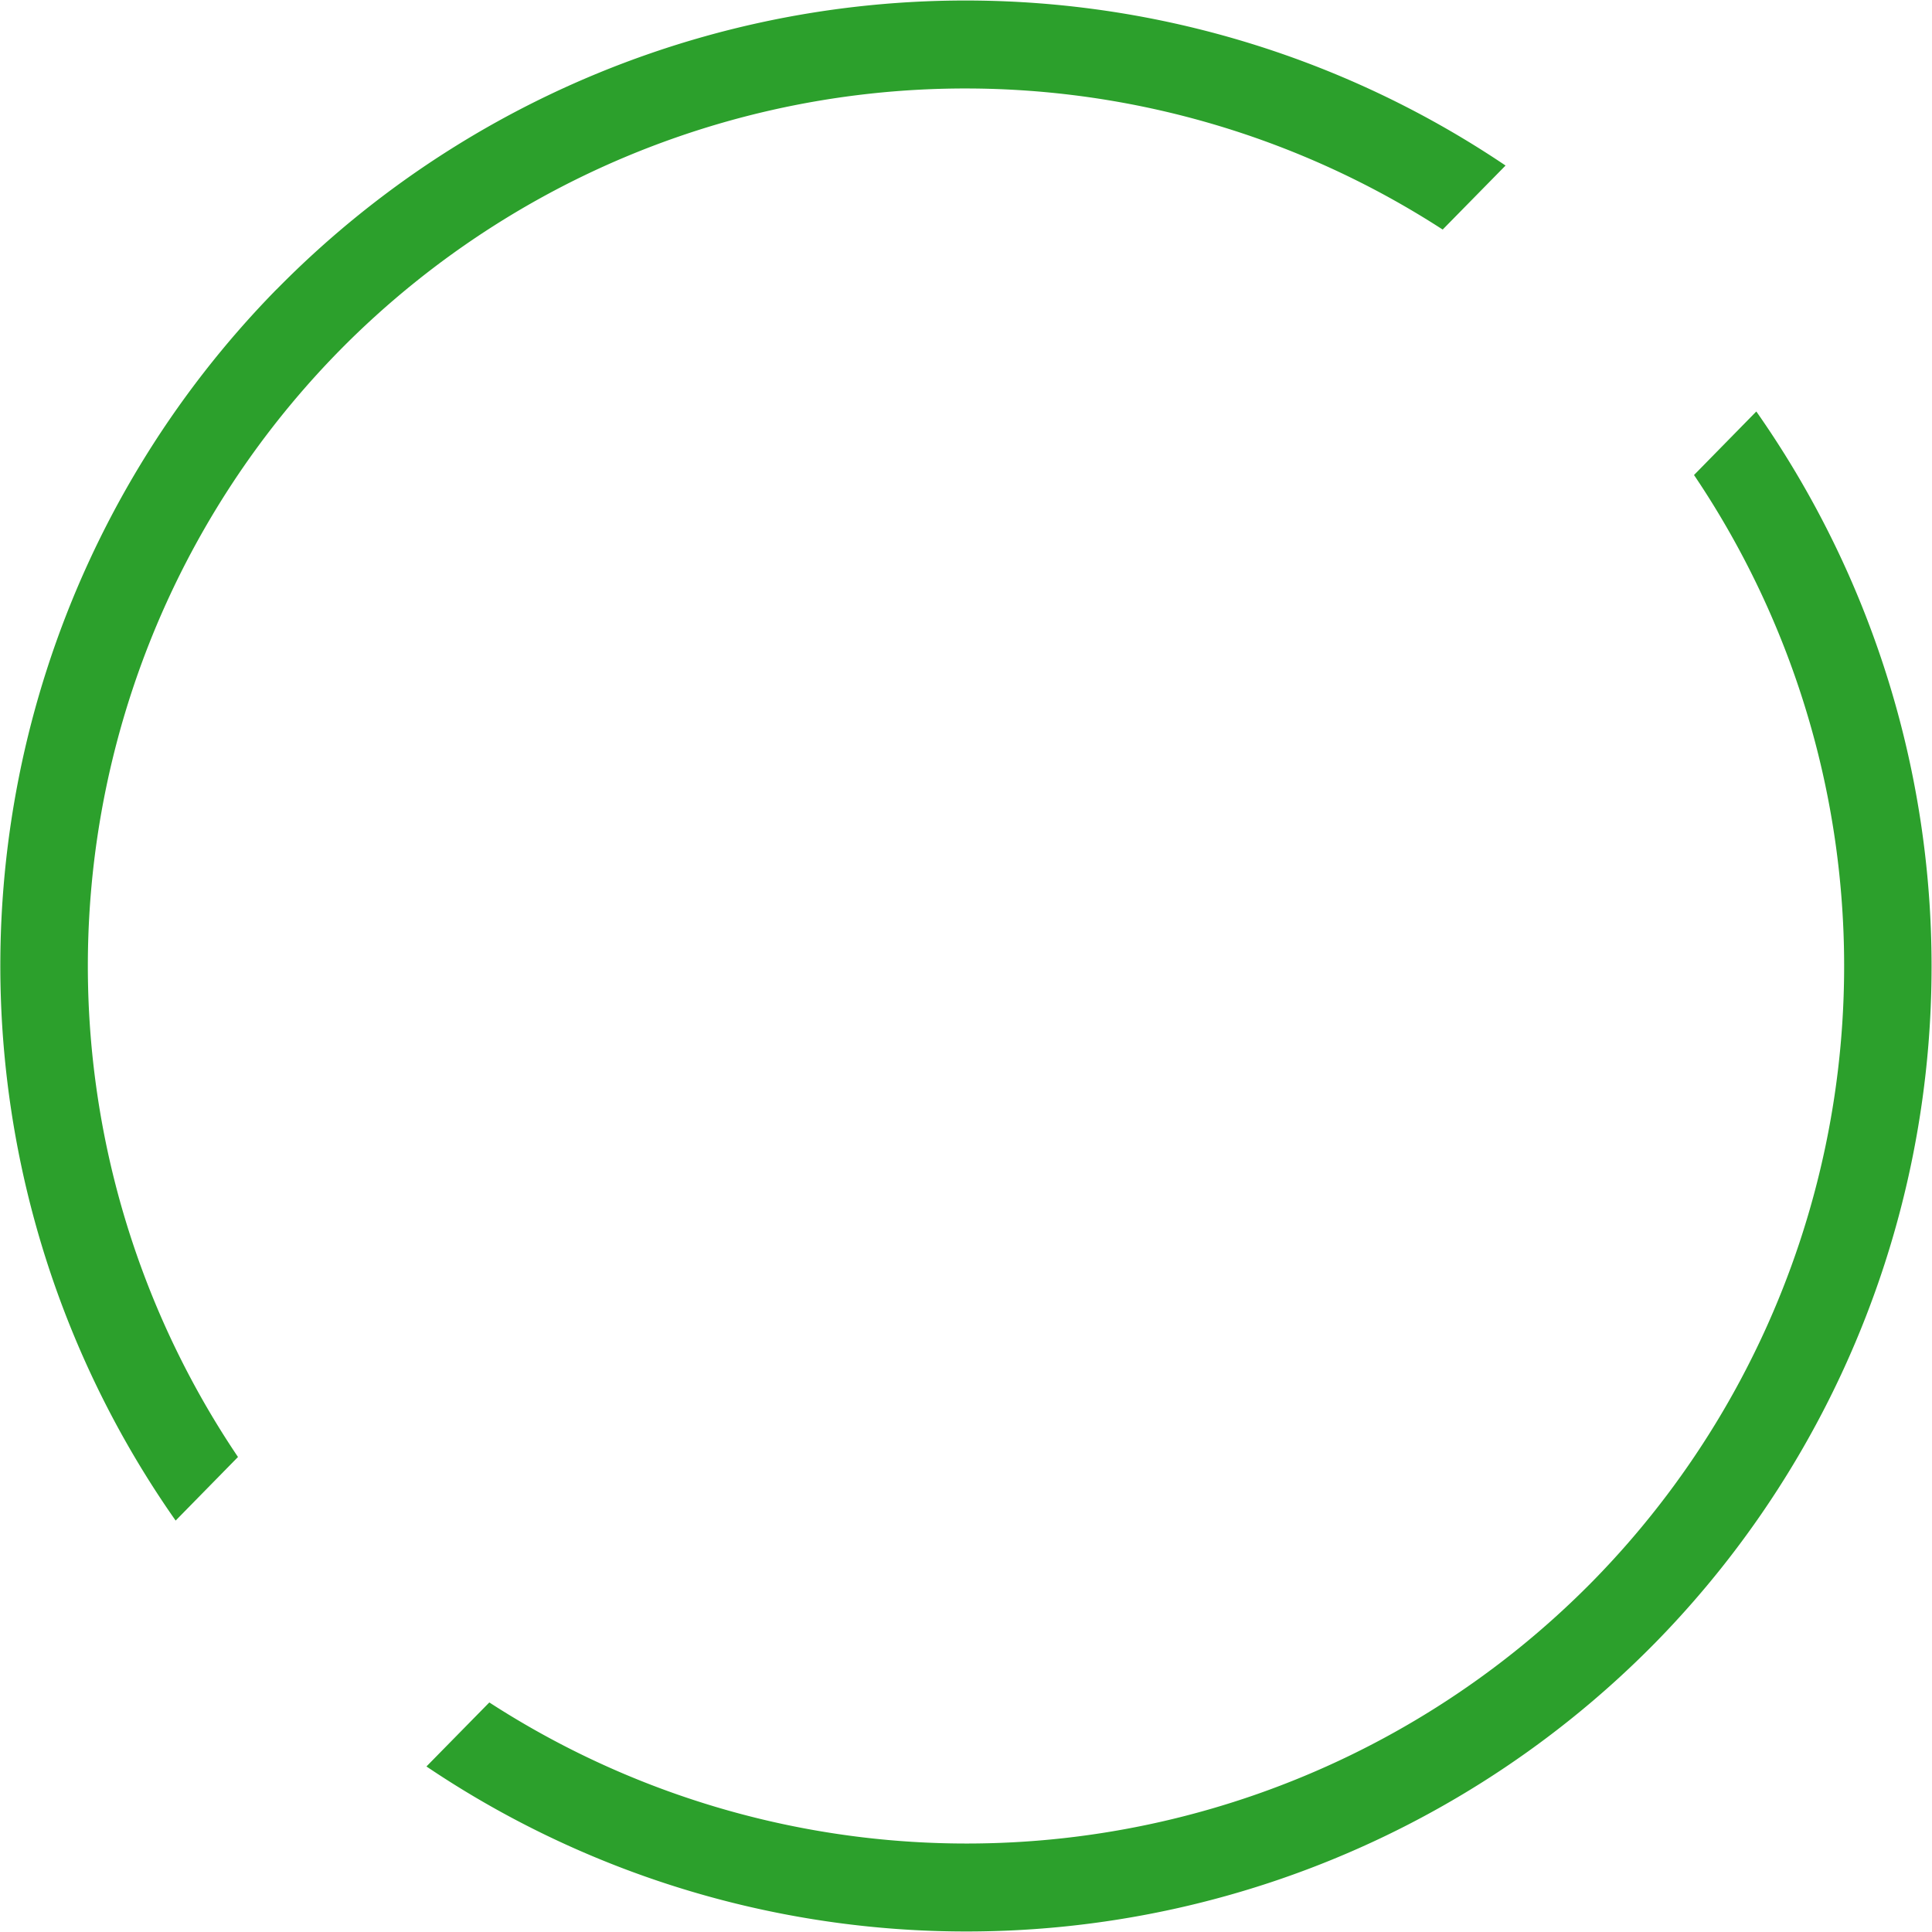 <?xml version="1.0" encoding="UTF-8" standalone="no"?>
<!-- Created with Inkscape (http://www.inkscape.org/) -->

<svg
   xmlns:dc="http://purl.org/dc/elements/1.1/"
   xmlns:cc="http://creativecommons.org/ns#"
   xmlns:rdf="http://www.w3.org/1999/02/22-rdf-syntax-ns#"
   xmlns:svg="http://www.w3.org/2000/svg"
   xmlns="http://www.w3.org/2000/svg"
   xmlns:sodipodi="http://sodipodi.sourceforge.net/DTD/sodipodi-0.dtd"
   xmlns:inkscape="http://www.inkscape.org/namespaces/inkscape"
   width="22"
   height="22"
   id="svg27665"
   version="1.1"
   inkscape:version="0.92.4 (5da689c313, 2019-01-14)"
   sodipodi:docname="load.svg">
  <defs
     id="defs27667" />
  <sodipodi:namedview
     id="base"
     pagecolor="#cbcdd6"
     bordercolor="#666666"
     borderopacity="1.0"
     inkscape:pageopacity="1"
     inkscape:pageshadow="2"
     inkscape:zoom="23.818182"
     inkscape:cx="-10.076336"
     inkscape:cy="11"
     inkscape:document-units="px"
     inkscape:current-layer="layer1"
     showgrid="true"
     inkscape:window-width="1366"
     inkscape:window-height="708"
     inkscape:window-x="0"
     inkscape:window-y="0"
     inkscape:window-maximized="1"
     inkscape:snap-bbox="true"
     inkscape:bbox-paths="true"
     inkscape:bbox-nodes="true"
     inkscape:snap-bbox-edge-midpoints="true"
     inkscape:snap-bbox-midpoints="true"
     inkscape:object-paths="true"
     inkscape:snap-intersection-paths="true"
     inkscape:object-nodes="true"
     inkscape:snap-smooth-nodes="true"
     inkscape:snap-midpoints="true"
     inkscape:snap-object-midpoints="true"
     inkscape:snap-center="true"
     inkscape:snap-global="true"
     showguides="true"
     inkscape:guide-bbox="true"
     fit-margin-top="0"
     fit-margin-left="0"
     fit-margin-right="0"
     fit-margin-bottom="0"
     inkscape:showpageshadow="false" />
  <g
     inkscape:label="Camada 1"
     inkscape:groupmode="layer"
     id="layer1"
     transform="translate(3316.417,-2094.719)">
    <path
       style="fill:#2ca02c;fill-opacity:1"
       d="m -3296.417,2099.404 -0.71,0.724 a 10,10 0 0 1 -1.153,12.596 10,10 0 0 1 -12.565,1.381 l -0.716,0.729 a 11,11 0 0 0 13.994,-1.41 11,11 0 0 0 1.149,-14.02 z"
       id="path828"
       inkscape:connector-curvature="0" />
    <path
       style="fill:#2ca02c;fill-opacity:1"
       d="m -3313.268,2098.014 a 11,11 0 0 0 -1.149,14.02 l 0.71,-0.724 a 10,10 0 0 1 1.153,-12.596 10,10 0 0 1 12.565,-1.381 l 0.716,-0.729 a 11,11 0 0 0 -13.994,1.41 z"
       id="path814"
       inkscape:connector-curvature="0" />
  </g>
</svg>
